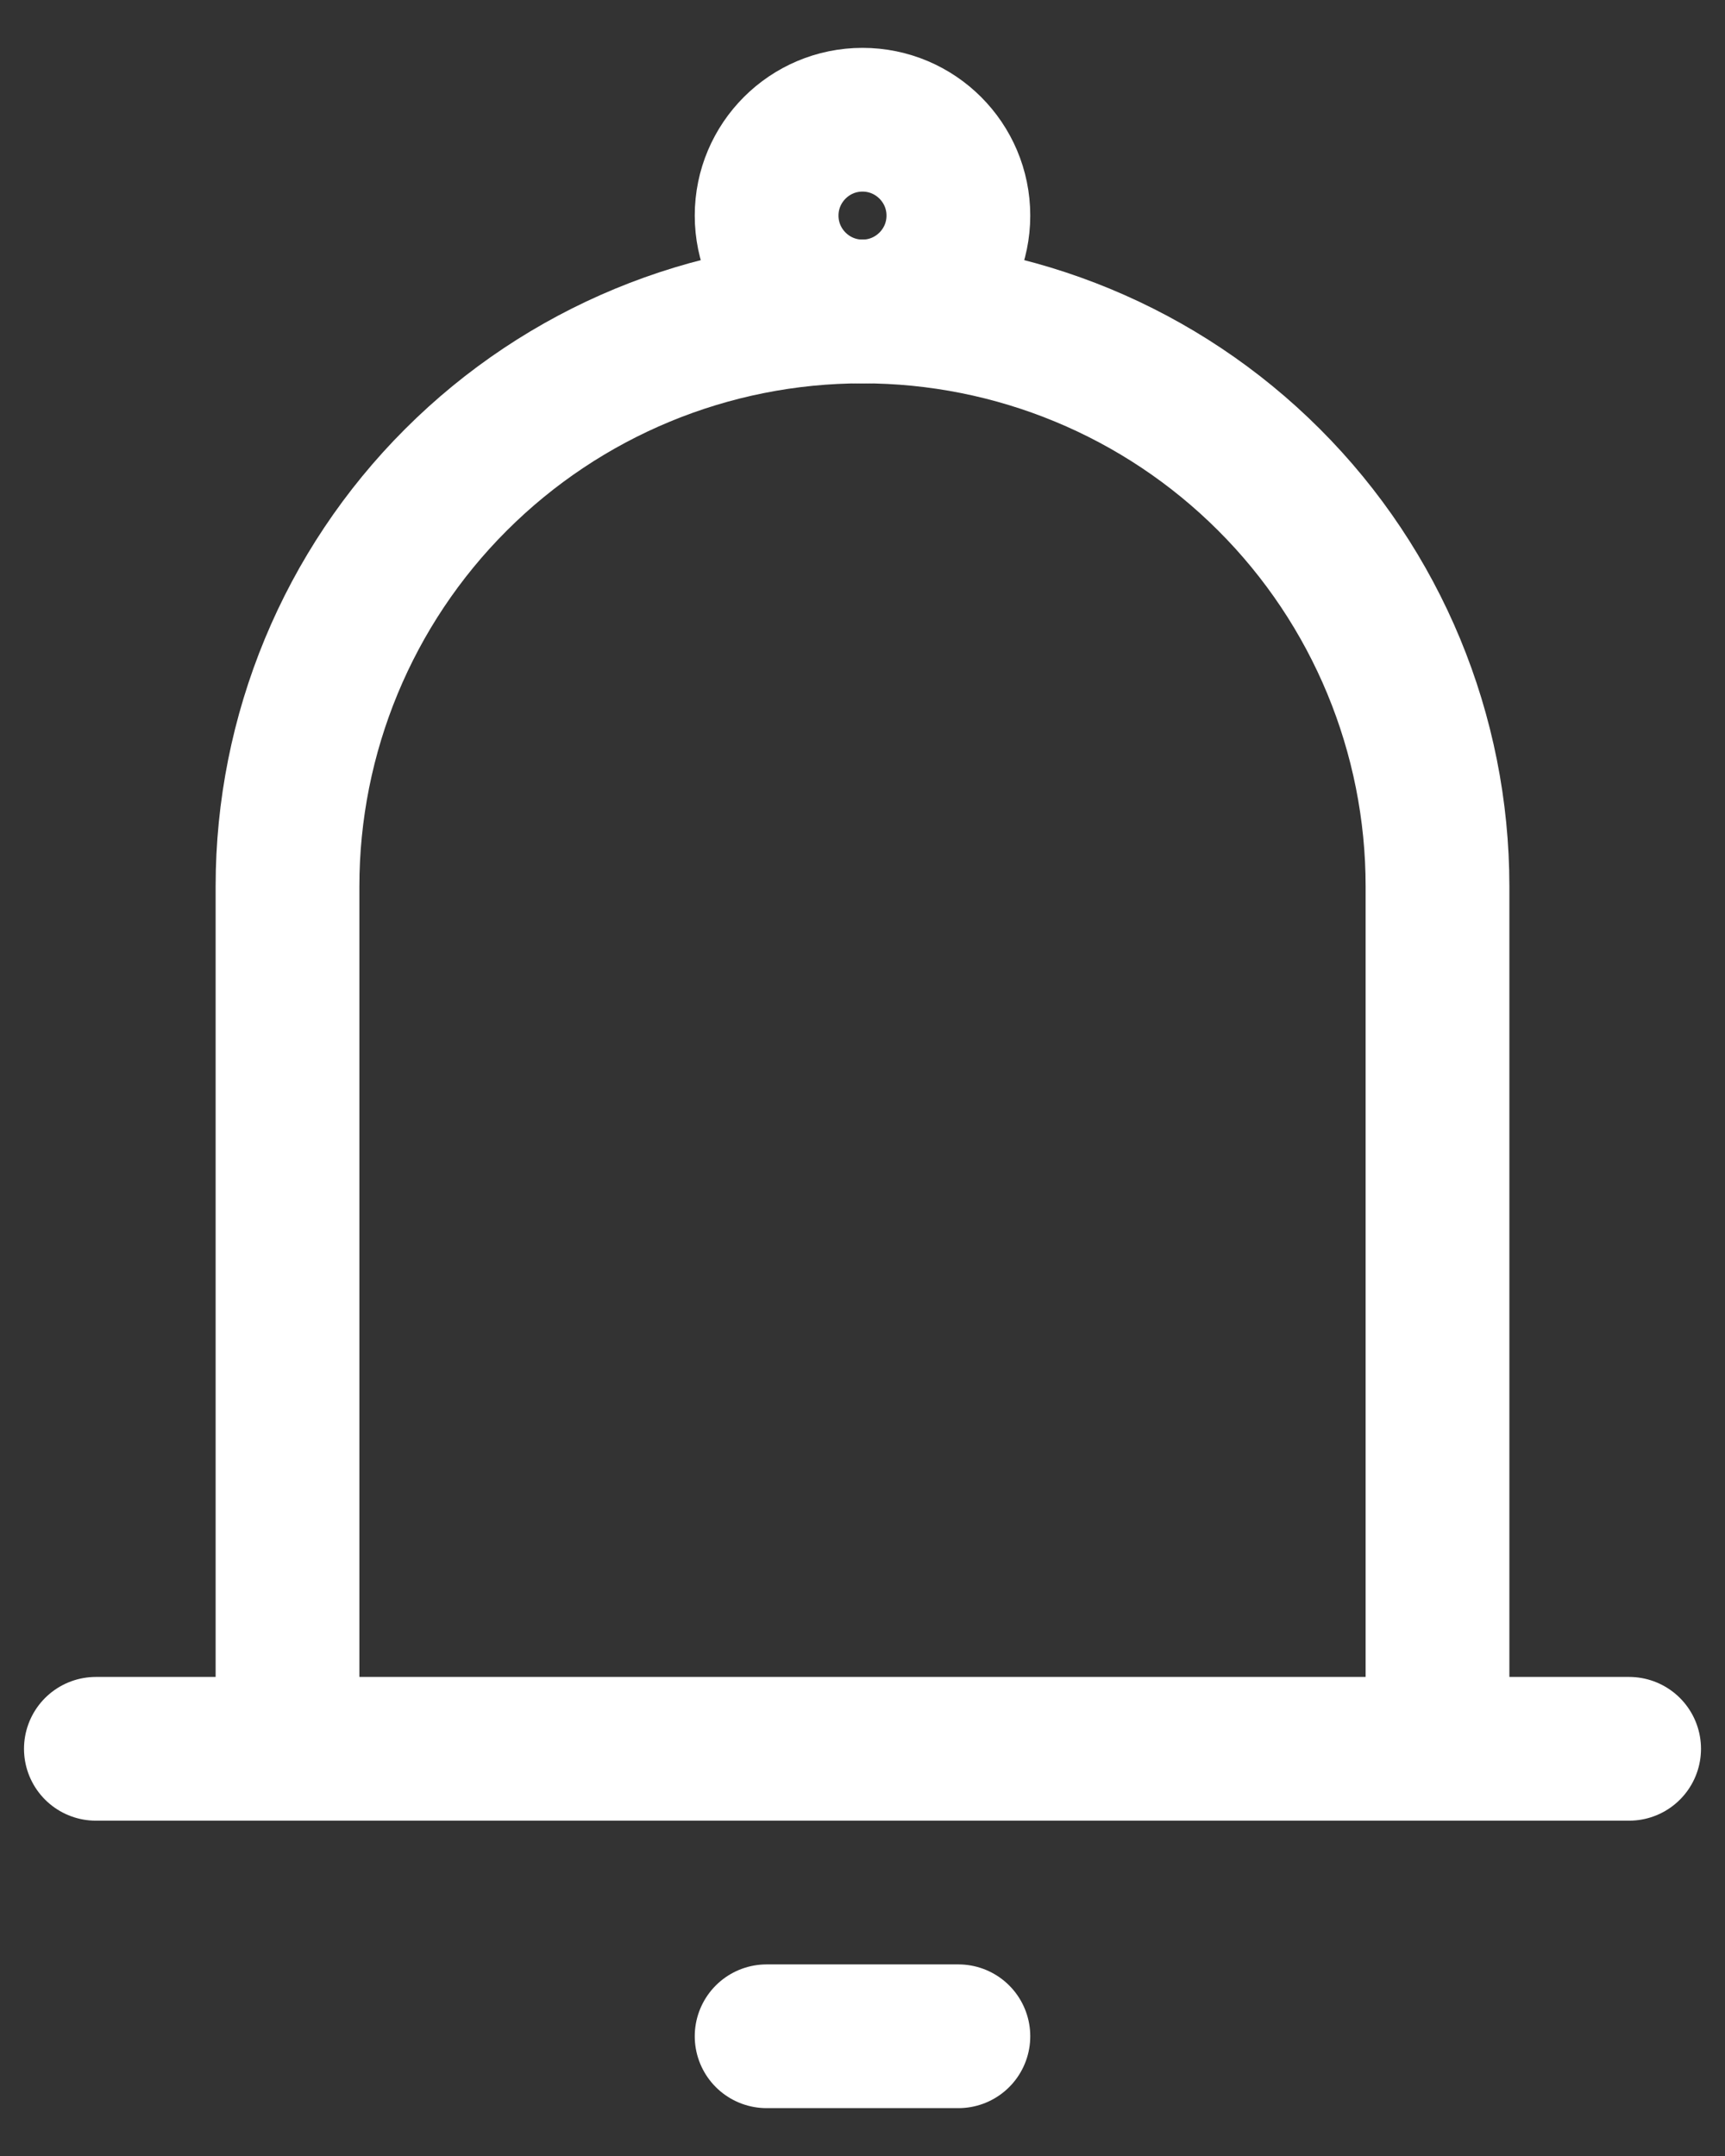 <svg width="12" height="15" viewBox="0 0 12 15" fill="none" xmlns="http://www.w3.org/2000/svg">
<rect x="0" y="0" width="12" height="15" fill="#333333" stroke="none"/>
<path d="M2 12.167V6.167C2 5.106 2.421 4.088 3.172 3.338C3.922 2.588 4.939 2.167 6 2.167C7.061 2.167 8.078 2.588 8.828 3.338C9.579 4.088 10 5.106 10 6.167V12.167M2 12.167H10M2 12.167H0.667M10 12.167H11.333M5.333 14.167H6.667" stroke="white" stroke-linecap="round" stroke-linejoin="round"/>
<path d="M6 2.167C6.368 2.167 6.667 1.868 6.667 1.5C6.667 1.132 6.368 0.833 6 0.833C5.632 0.833 5.333 1.132 5.333 1.5C5.333 1.868 5.632 2.167 6 2.167Z" stroke="white"/>
</svg>
